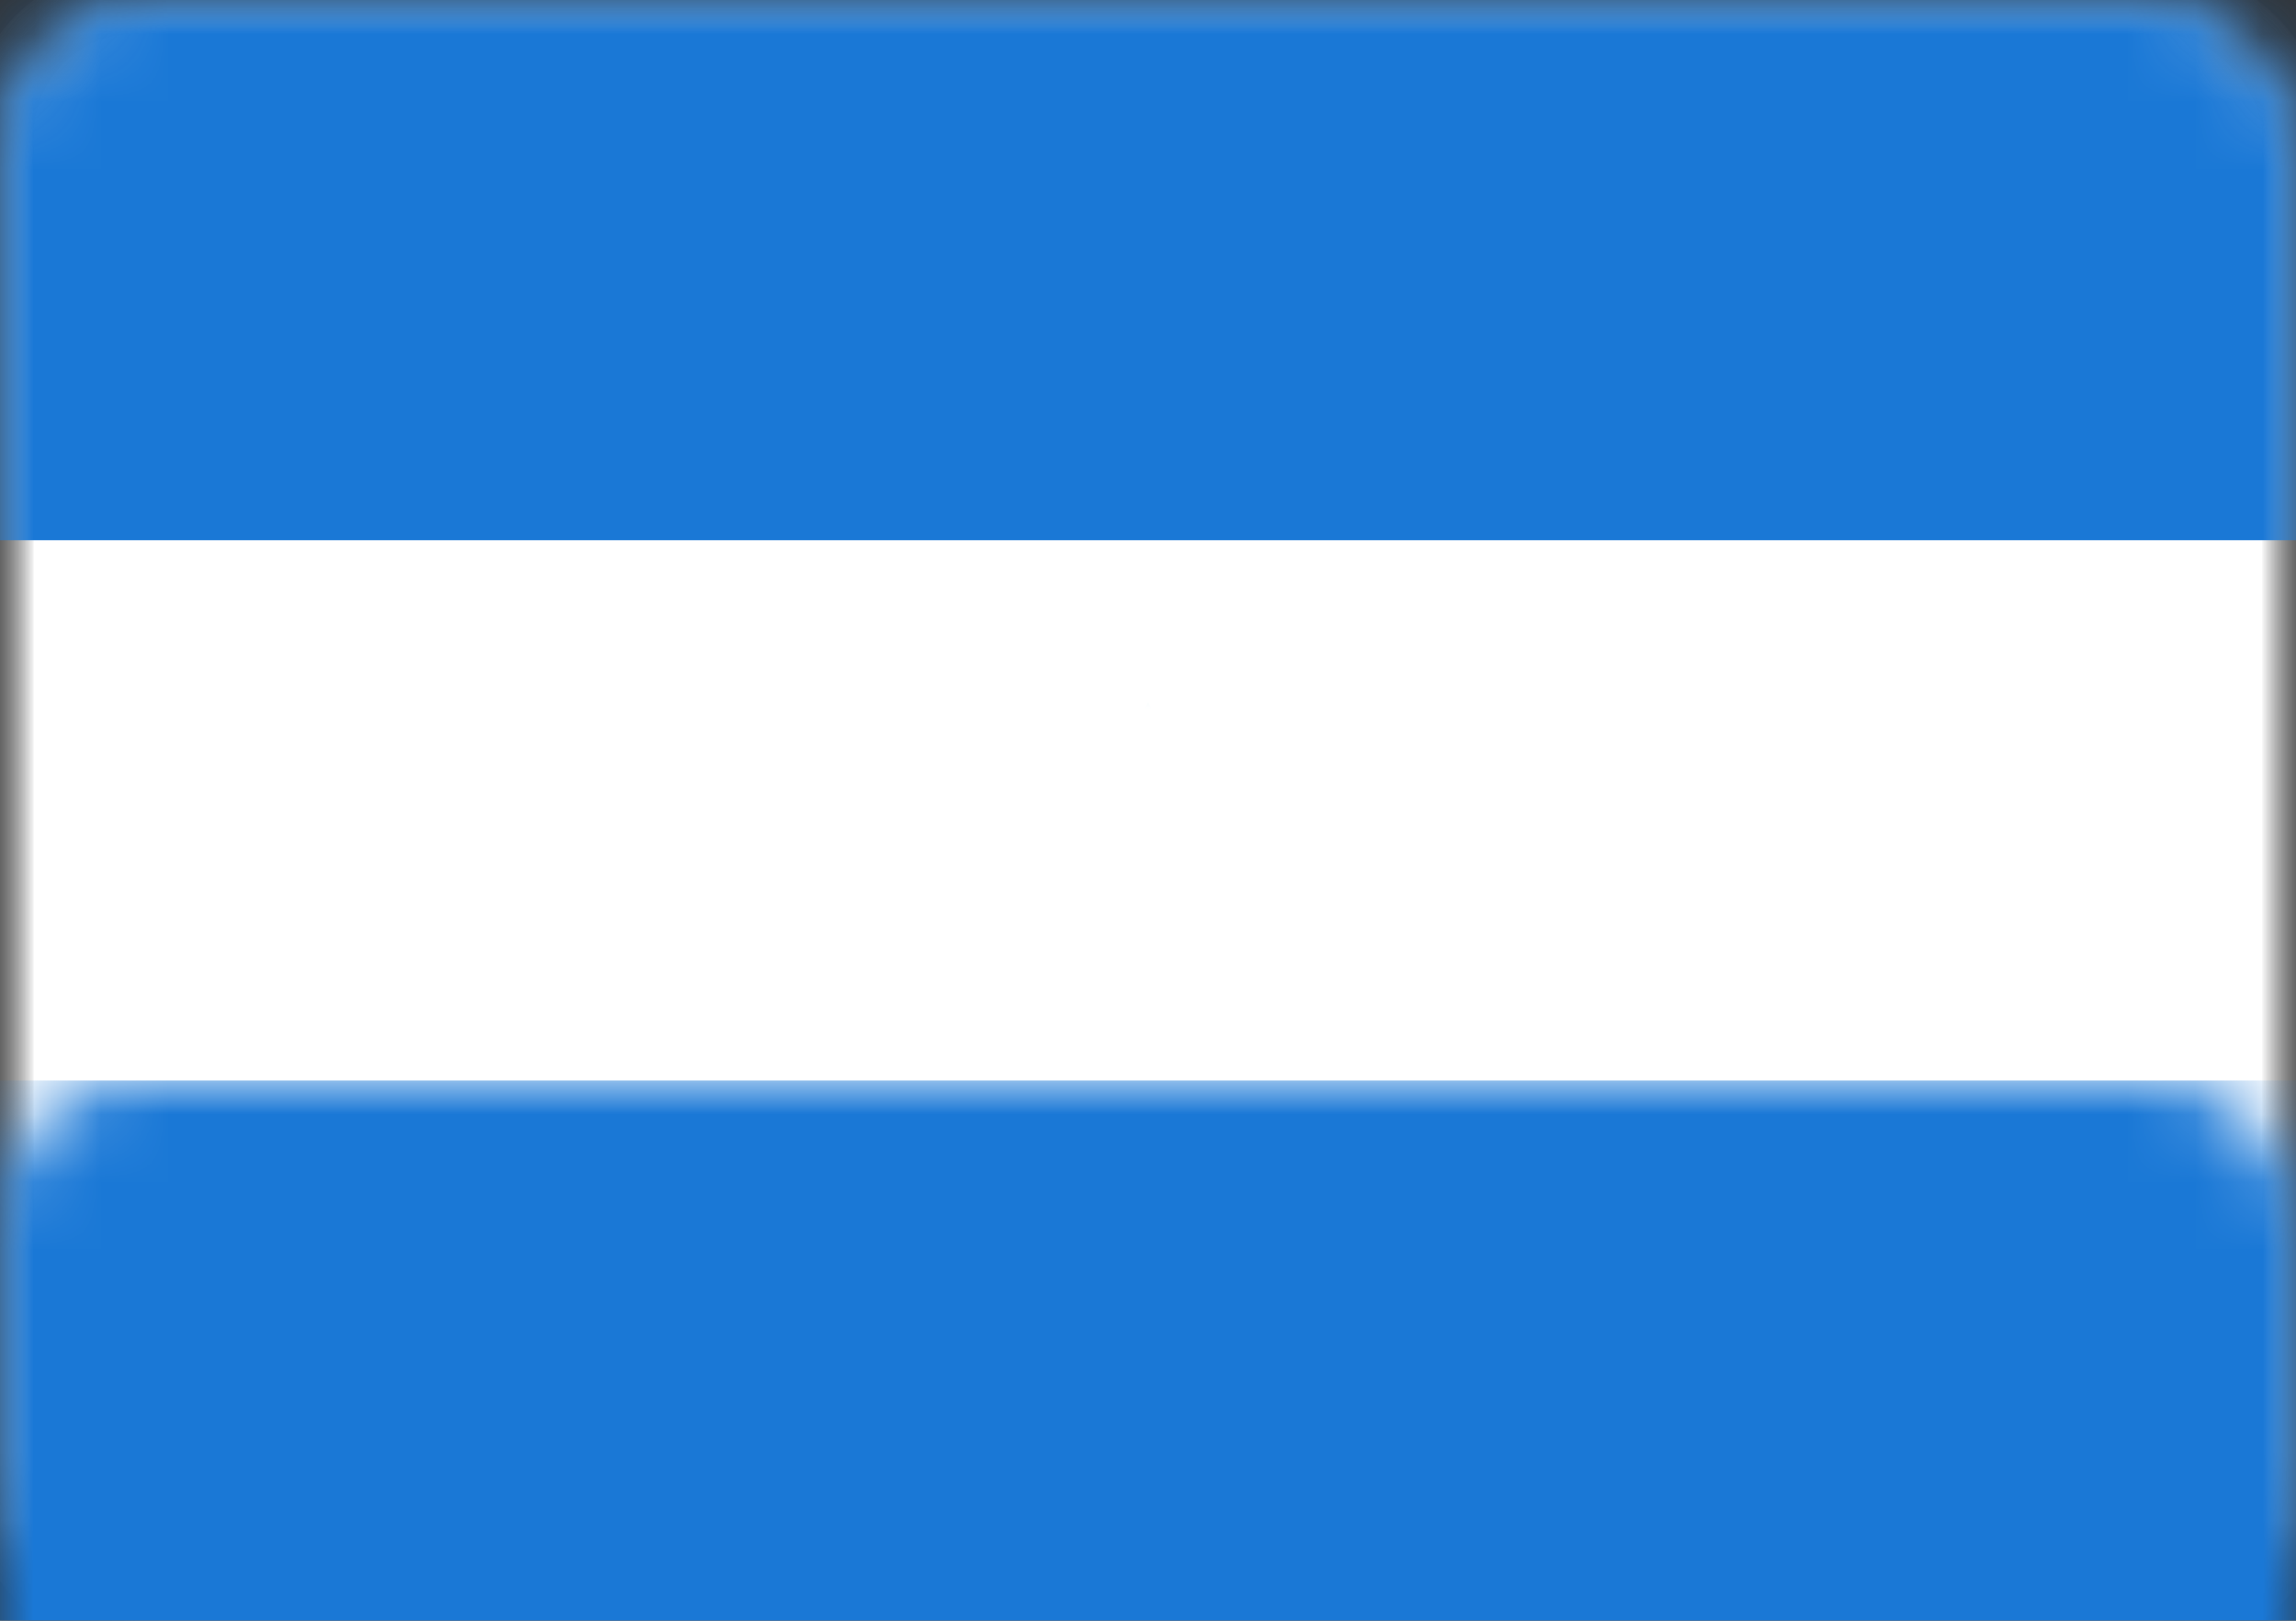 <?xml version="1.0" encoding="UTF-8"?>
<svg width="34px" height="24px" viewBox="0 0 34 24" version="1.1" xmlns="http://www.w3.org/2000/svg" xmlns:xlink="http://www.w3.org/1999/xlink">
    <rect x="0" y="0" width="34" height="24" fill="#333333" stroke="none"/>
    <!-- Generator: Sketch 42 (36781) - http://www.bohemiancoding.com/sketch -->
    <title>icons/Flags/NI-24</title>
    <desc>Created with Sketch.</desc>
    <defs>
        <rect id="path-1" x="0" y="0" width="34" height="24" rx="2"></rect>
        <mask id="mask-2" maskContentUnits="userSpaceOnUse" maskUnits="objectBoundingBox" x="0" y="0" width="34" height="24" fill="white">
            <use xlink:href="#path-1"></use>
        </mask>
        <mask id="mask-4" maskContentUnits="userSpaceOnUse" maskUnits="objectBoundingBox" x="0" y="0" width="34" height="24" fill="white">
            <use xlink:href="#path-1"></use>
        </mask>
        <ellipse id="path-5" cx="17" cy="12" rx="2.429" ry="2.4"></ellipse>
        <mask id="mask-6" maskContentUnits="userSpaceOnUse" maskUnits="objectBoundingBox" x="-0.667" y="-0.667" width="6.19" height="6.133">
            <rect x="13.905" y="8.933" width="6.19" height="6.133" fill="white"></rect>
            <use xlink:href="#path-5" fill="black"></use>
        </mask>
    </defs>
    <g id="STYLE" stroke="none" stroke-width="1" fill="none" fill-rule="evenodd">
        <g id="Style_icons" transform="translate(-2338, -2537)">
            <g id="icons/Flags/NI-24" transform="translate(2338, 2537)">
                <g id="NI-24">
                    <mask id="mask-3" fill="white">
                        <use xlink:href="#path-1"></use>
                    </mask>
                    <g id="Mask" stroke="#F5F5F5" mask="url(#mask-2)" fill="#FFFFFF">
                        <use mask="url(#mask-4)" xlink:href="#path-1"></use>
                    </g>
                    <rect id="Rectangle-2" fill="#1A78D6" mask="url(#mask-3)" x="0" y="0" width="34" height="8"></rect>
                    <rect id="Rectangle-2" fill="#1A78D6" mask="url(#mask-3)" x="0" y="16" width="34" height="8"></rect>
                    <g id="Oval-1" mask="url(#mask-3)" stroke-width="1.333" stroke="#DBCD92">
                        <use mask="url(#mask-6)" xlink:href="#path-5"></use>
                    </g>
                    <polygon id="Rectangle-390" fill="#9CDEEF" mask="url(#mask-3)" points="17 10.4 18.619 13.6 15.381 13.6"></polygon>
                </g>
            </g>
        </g>
    </g>
</svg>